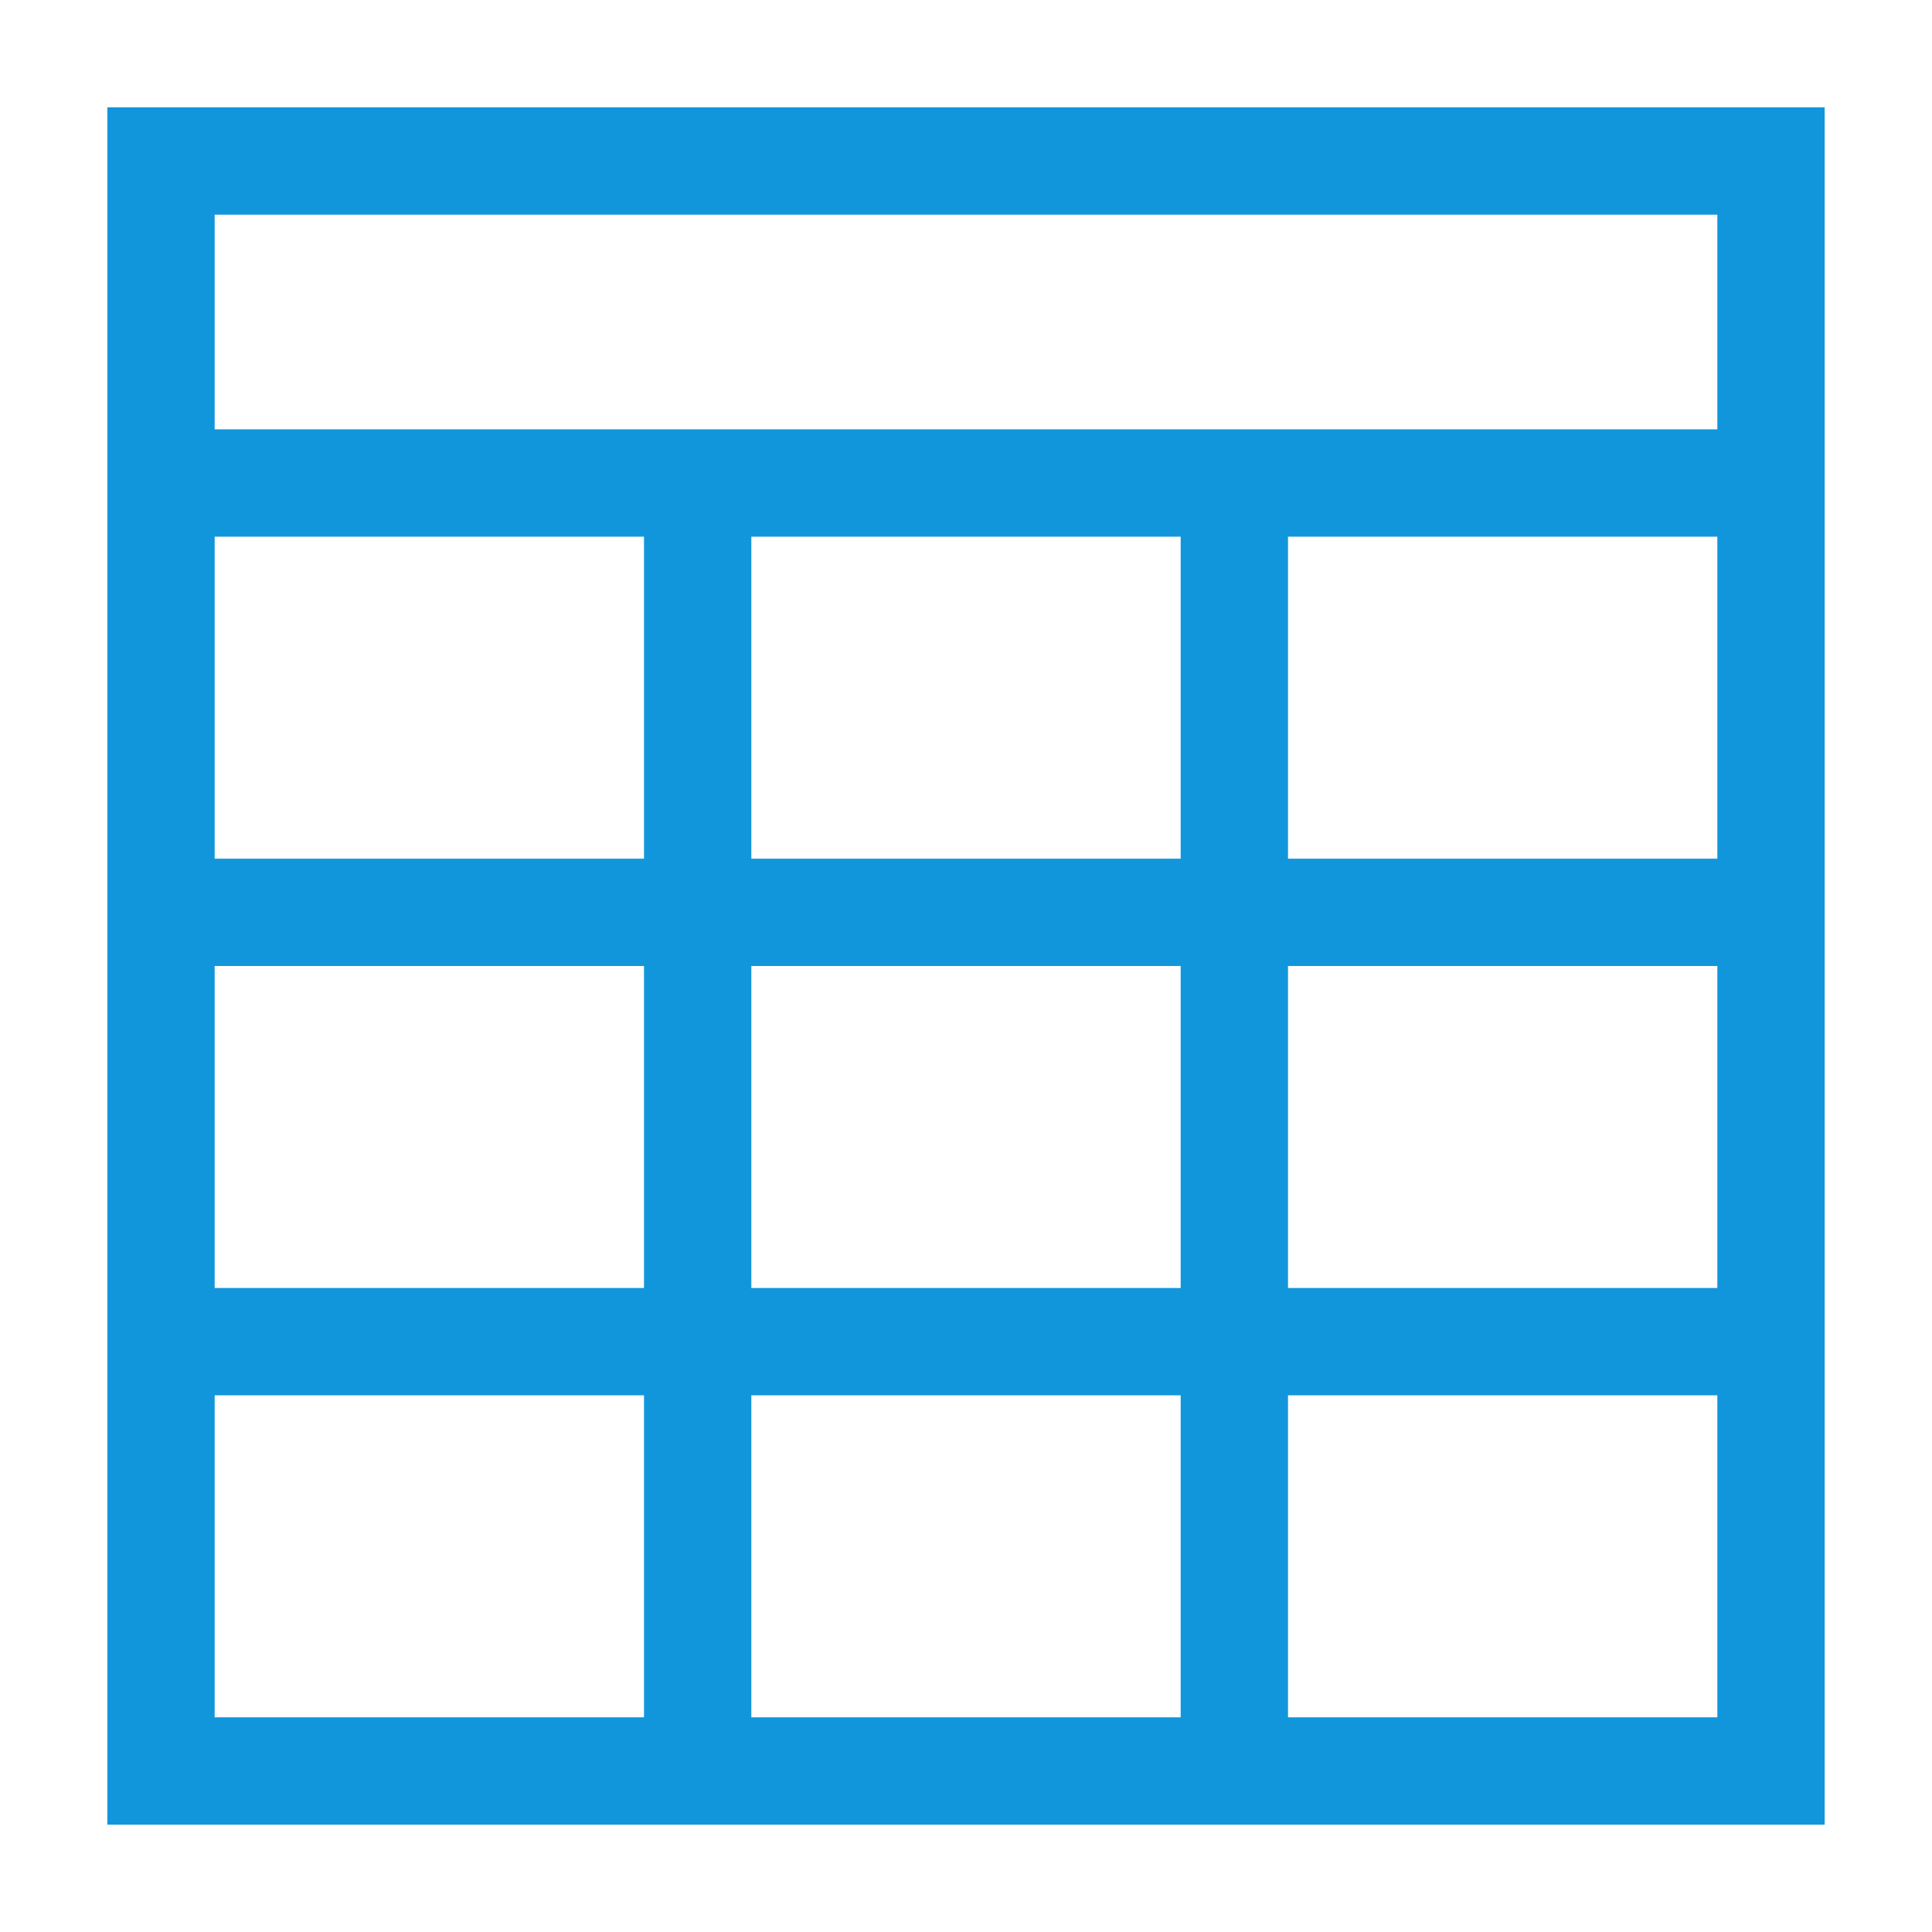 <?xml version="1.0" standalone="no"?><!DOCTYPE svg PUBLIC "-//W3C//DTD SVG 1.1//EN" "http://www.w3.org/Graphics/SVG/1.1/DTD/svg11.dtd"><svg t="1564534321416" class="icon" viewBox="0 0 1024 1024" version="1.1" xmlns="http://www.w3.org/2000/svg" p-id="27611" xmlns:xlink="http://www.w3.org/1999/xlink" width="200" height="200"><defs><style type="text/css"></style></defs><path d="M56.889 56.889V967.11H967.11V56.89H56.89z m56.889 227.555h227.555v170.667H113.778V284.444z m512 170.667H398.222V284.444h227.556v170.667z m0 56.889v170.667H398.222V512h227.556z m-512 0h227.555v170.667H113.778V512z m0 398.222V739.556h227.555v170.666H113.778z m284.444 0V739.556h227.556v170.666H398.222z m512 0H682.667V739.556h227.555v170.666z m0-227.555H682.667V512h227.555v170.667z m0-227.556H682.667V284.444h227.555v170.667zM113.778 227.556V113.778h796.444v113.778H113.778z" fill="#1296db" p-id="27612"></path></svg>